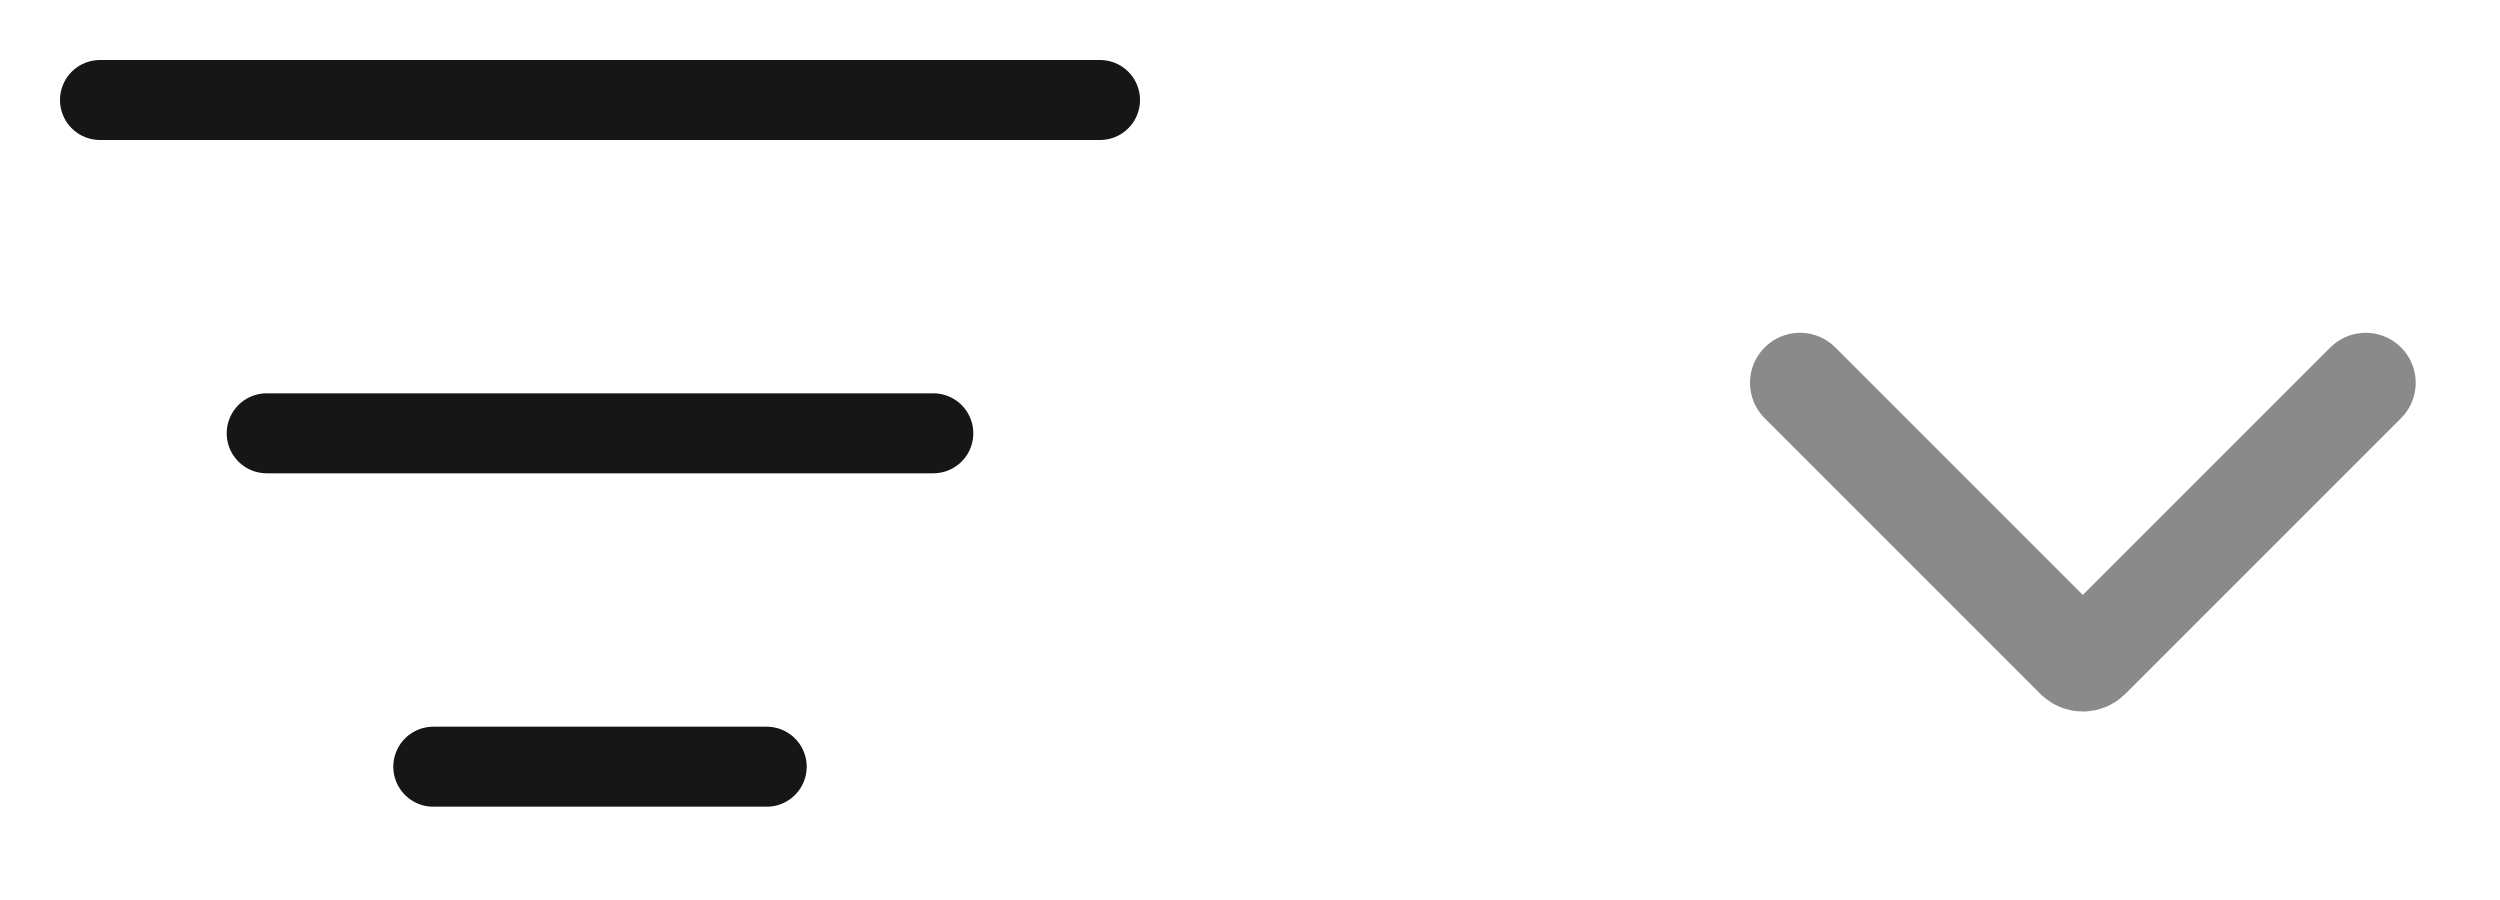 <svg width="25" height="9" viewBox="0 0 25 9" fill="none" xmlns="http://www.w3.org/2000/svg">
<path d="M1 1H11" stroke="#161616" stroke-width="0.8" stroke-linecap="round"/>
<path d="M2.667 4.333H9.333" stroke="#161616" stroke-width="0.8" stroke-linecap="round"/>
<path d="M4.333 7.667H7.667" stroke="#161616" stroke-width="0.8" stroke-linecap="round"/>
<path d="M18 3.828L20.758 6.586C20.797 6.625 20.86 6.625 20.899 6.586L23.657 3.828" stroke="#161616" stroke-opacity="0.5" stroke-linecap="round"/>
</svg>
